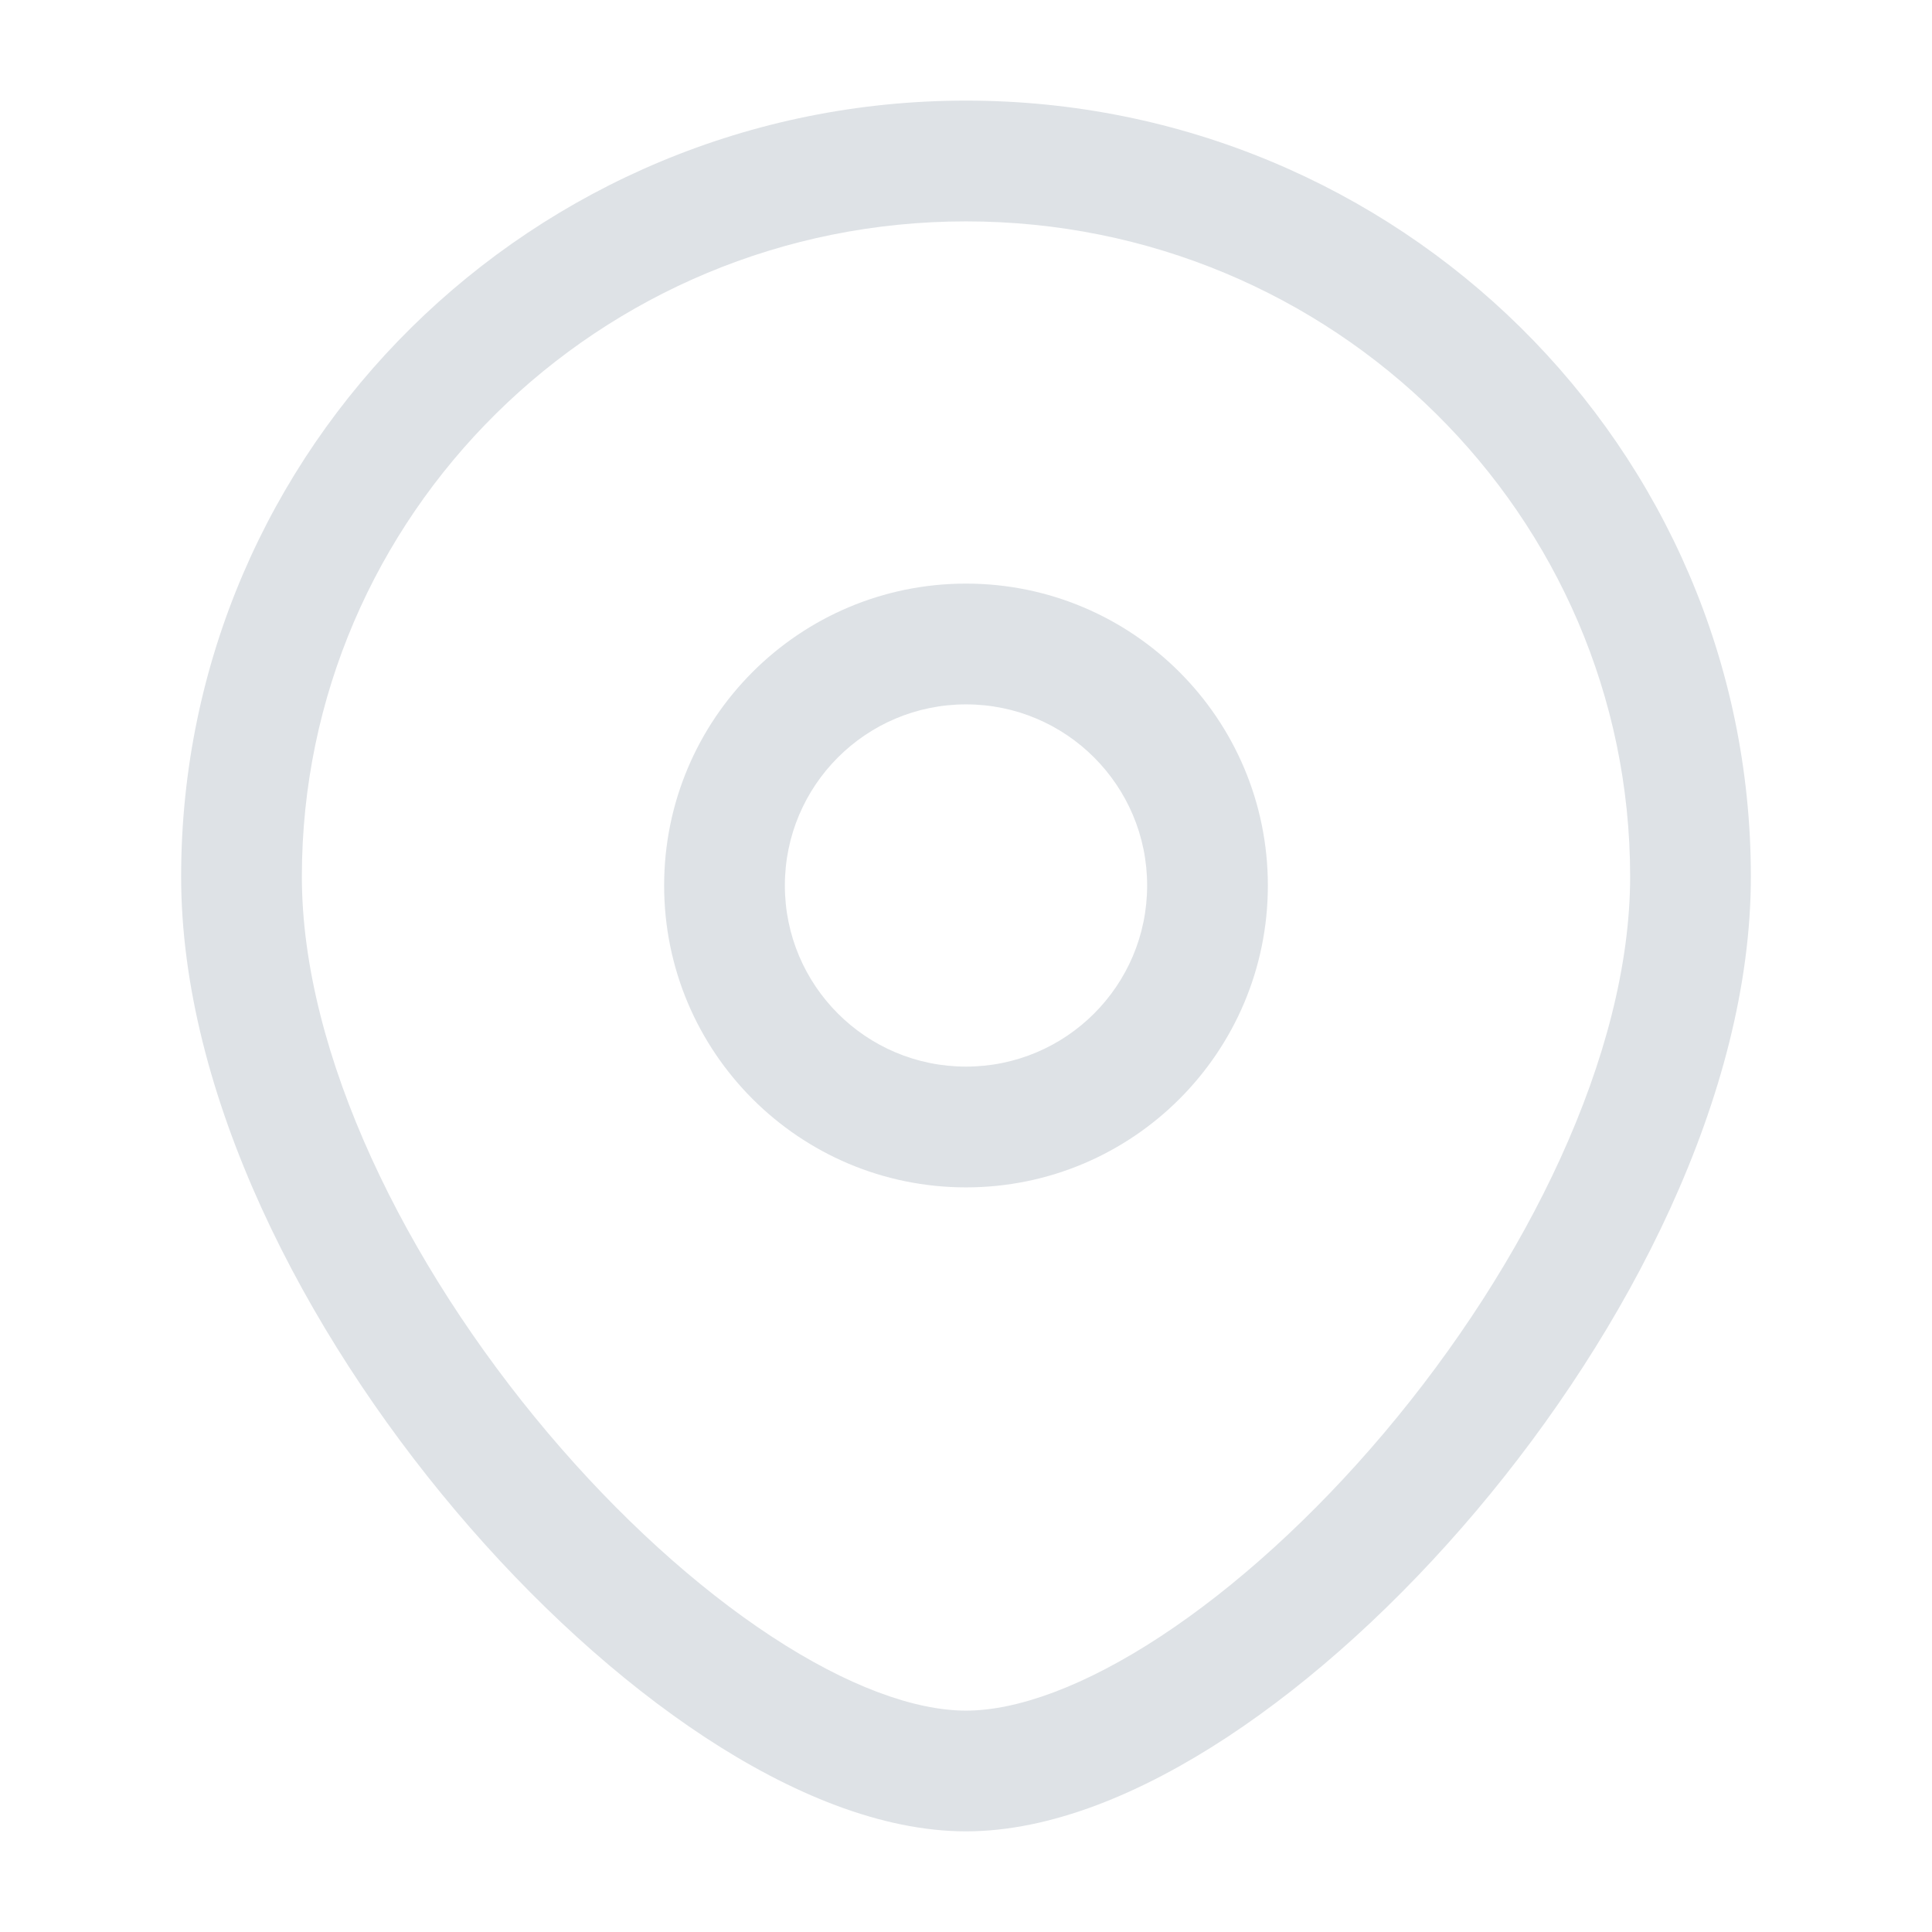 <svg width="41" height="41" viewBox="0 0 41 41" fill="none" xmlns="http://www.w3.org/2000/svg">
<path fill-rule="evenodd" clip-rule="evenodd" d="M20.5 14.948C18.377 14.948 16.656 16.669 16.656 18.792C16.656 20.915 18.377 22.635 20.5 22.635C22.623 22.635 24.344 20.915 24.344 18.792C24.344 16.669 22.623 14.948 20.5 14.948ZM14.094 18.792C14.094 15.254 16.962 12.385 20.5 12.385C24.038 12.385 26.906 15.254 26.906 18.792C26.906 22.33 24.038 25.198 20.5 25.198C16.962 25.198 14.094 22.33 14.094 18.792Z" fill="#DEE2E6"/>
<path fill-rule="evenodd" clip-rule="evenodd" d="M20.5 4.698C12.701 4.698 6.406 10.938 6.406 18.602C6.406 22.367 8.601 26.826 11.629 30.411C13.126 32.183 14.778 33.681 16.369 34.726C17.986 35.788 19.417 36.302 20.5 36.302C21.583 36.302 23.014 35.788 24.631 34.726C26.222 33.681 27.874 32.183 29.371 30.411C32.399 26.826 34.594 22.367 34.594 18.602C34.594 10.938 28.299 4.698 20.5 4.698ZM3.844 18.602C3.844 9.493 11.316 2.135 20.5 2.135C29.684 2.135 37.156 9.493 37.156 18.602C37.156 23.223 34.547 28.255 31.328 32.064C29.702 33.989 27.87 35.664 26.038 36.868C24.232 38.054 22.3 38.864 20.5 38.864C18.7 38.864 16.768 38.054 14.962 36.868C13.13 35.664 11.298 33.989 9.672 32.064C6.453 28.255 3.844 23.223 3.844 18.602Z" fill="#DEE2E6"/>
</svg>

